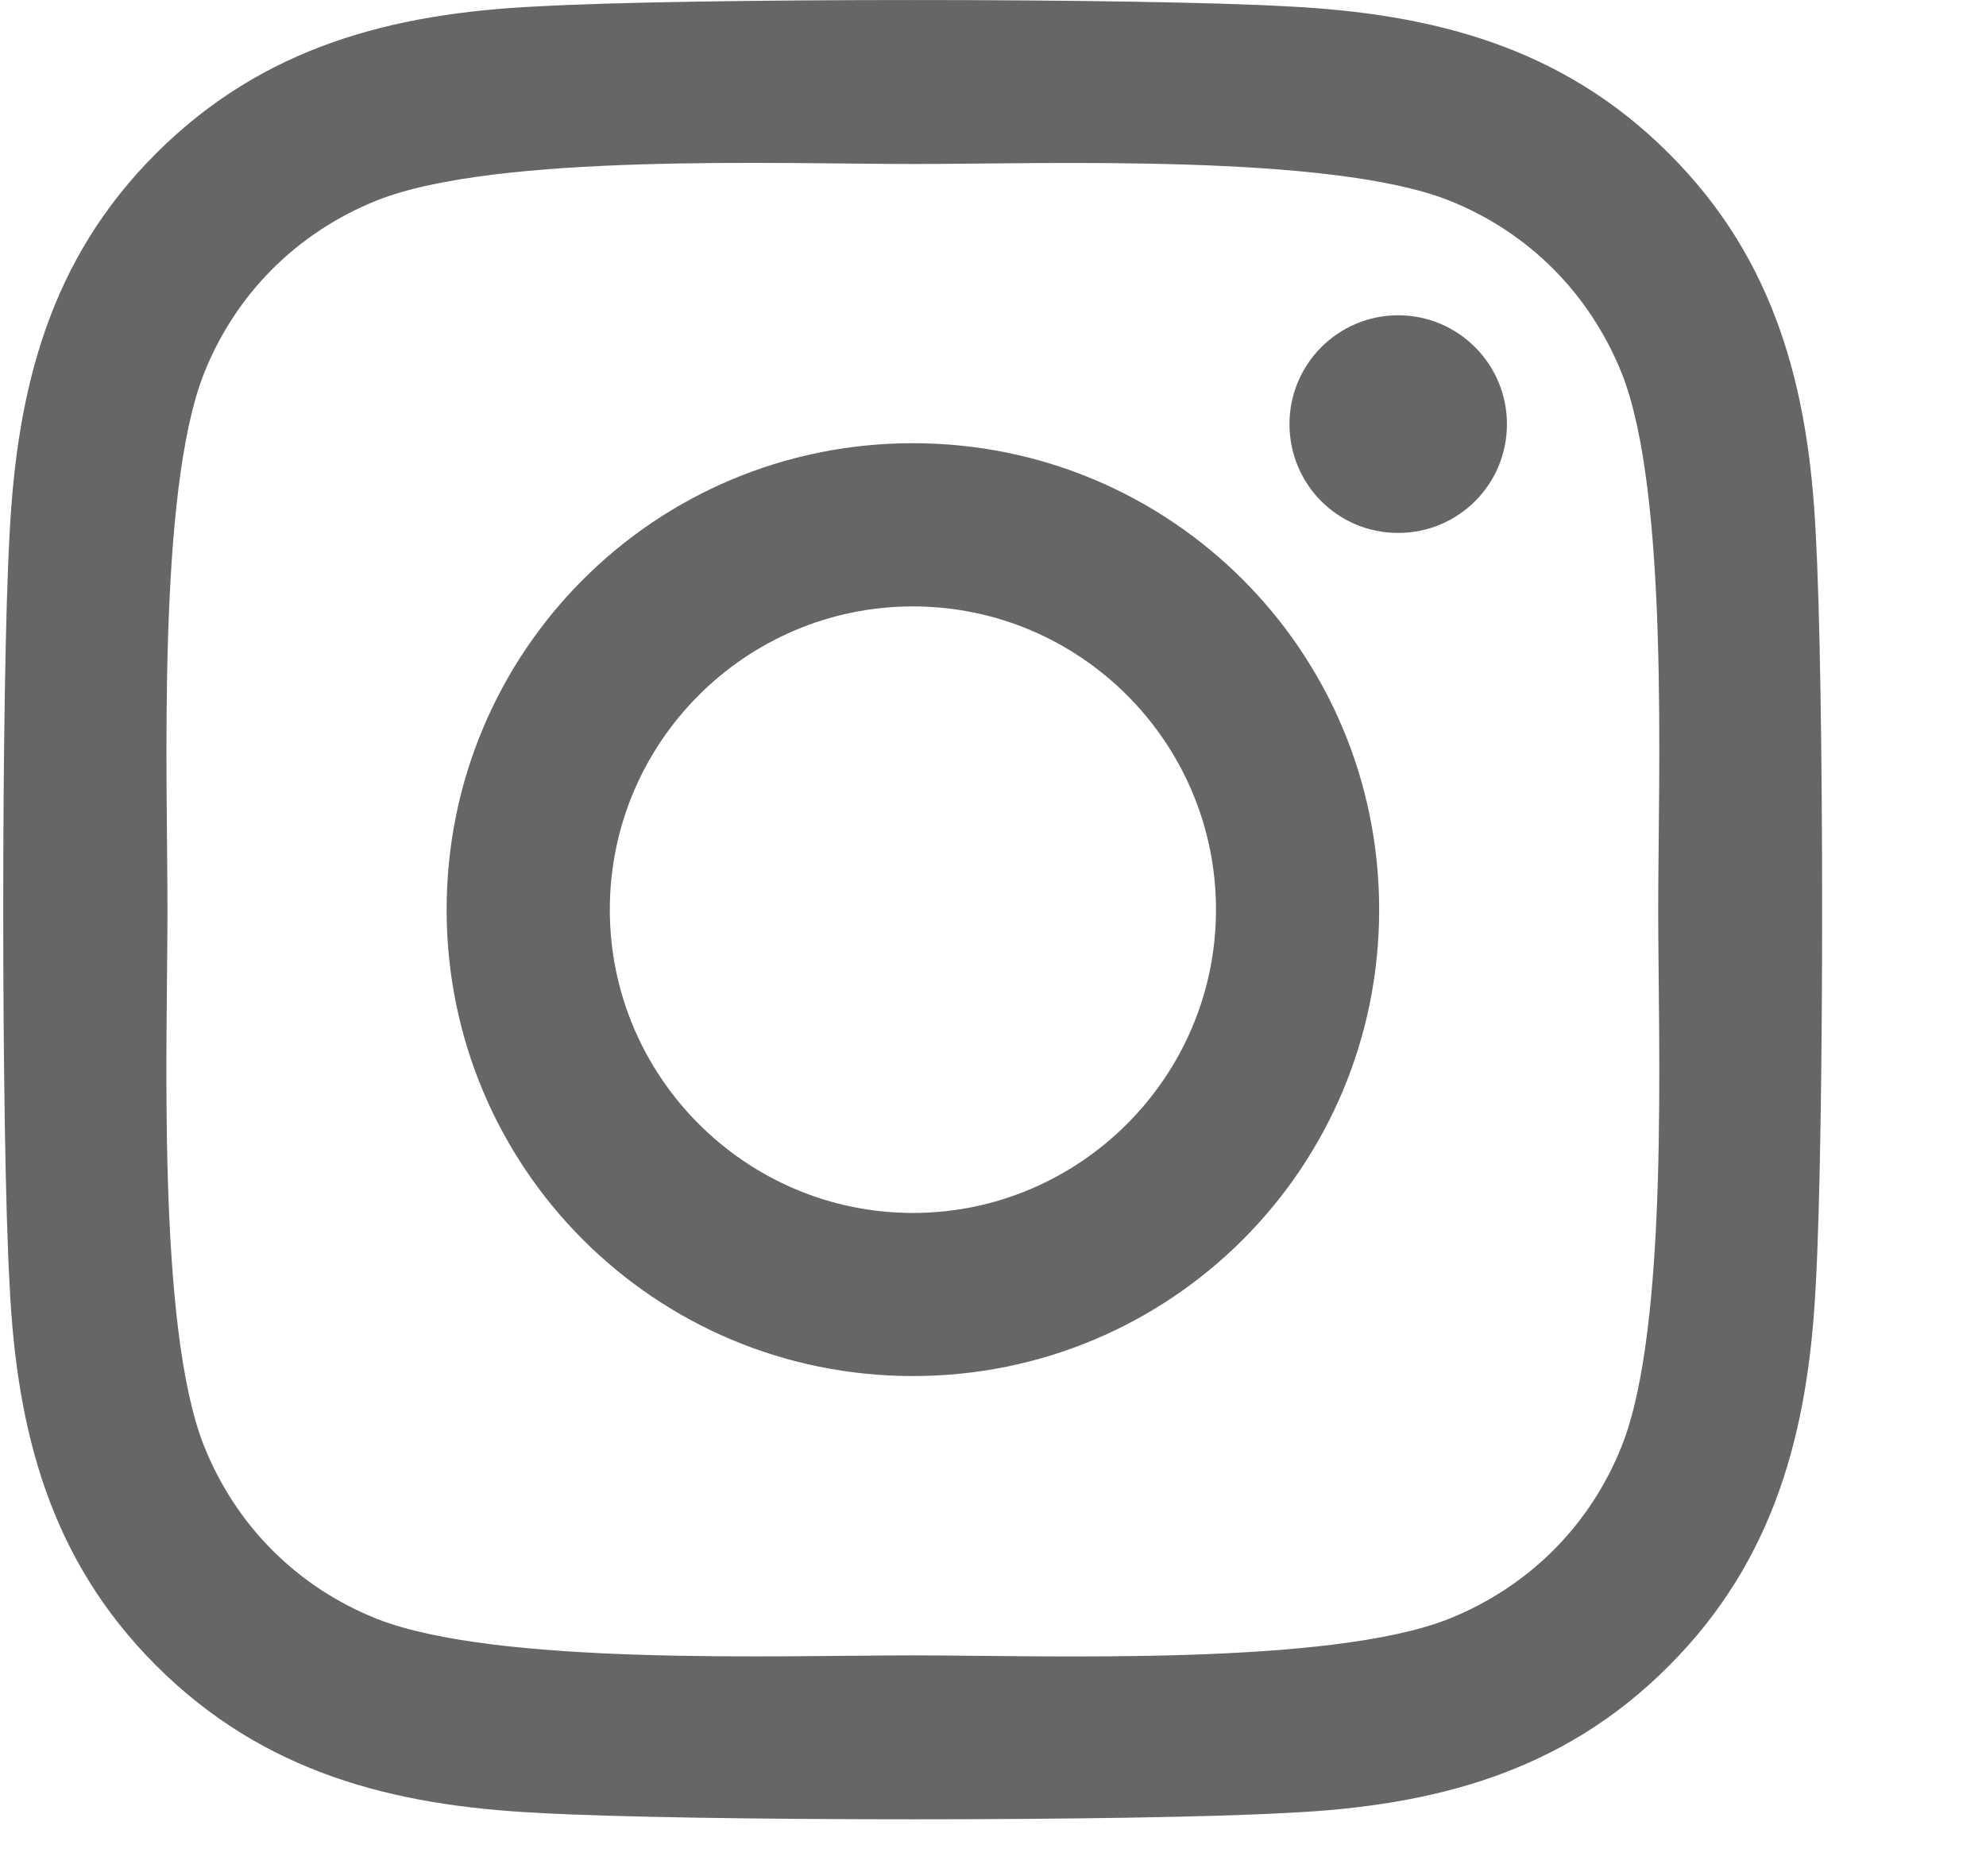 <svg xmlns="http://www.w3.org/2000/svg" width="18" height="17" viewBox="0 0 18 17">
    <path fill="#666" d="M8.274 4.016c-2.34 0-4.226 1.887-4.226 4.227 0 2.34 1.887 4.226 4.226 4.226S12.5 10.582 12.5 8.243c0-2.34-1.887-4.227-4.226-4.227zm0 6.975c-1.512 0-2.747-1.233-2.747-2.748 0-1.516 1.232-2.748 2.747-2.748s2.747 1.232 2.747 2.748c0 1.515-1.236 2.748-2.747 2.748zm5.384-7.148c0 .548-.441.986-.986.986-.548 0-.985-.441-.985-.986 0-.544.441-.986.985-.986.545 0 .986.442.986.986zm2.799 1c-.063-1.32-.364-2.49-1.332-3.453C14.162.426 12.992.124 11.672.058c-1.36-.077-5.44-.077-6.8 0C3.555.12 2.386.422 1.419 1.386.45 2.35.154 3.519.087 4.84c-.077 1.361-.077 5.44 0 6.802.063 1.32.364 2.49 1.332 3.454.967.964 2.133 1.265 3.453 1.331 1.36.078 5.44.078 6.8 0 1.32-.062 2.49-.364 3.453-1.331.964-.964 1.266-2.134 1.332-3.454.077-1.361.077-5.437 0-6.798zm-1.758 8.259c-.287.721-.842 1.276-1.567 1.567-1.085.43-3.66.331-4.858.331-1.199 0-3.777.096-4.858-.331-.721-.287-1.277-.842-1.567-1.567-.43-1.085-.331-3.66-.331-4.86 0-1.199-.096-3.777.331-4.859.287-.72.842-1.276 1.567-1.567 1.085-.43 3.659-.33 4.858-.33 1.199 0 3.777-.096 4.858.33.721.287 1.276.843 1.567 1.567.43 1.085.33 3.66.33 4.86 0 1.199.1 3.777-.33 4.859z"/>
</svg>
